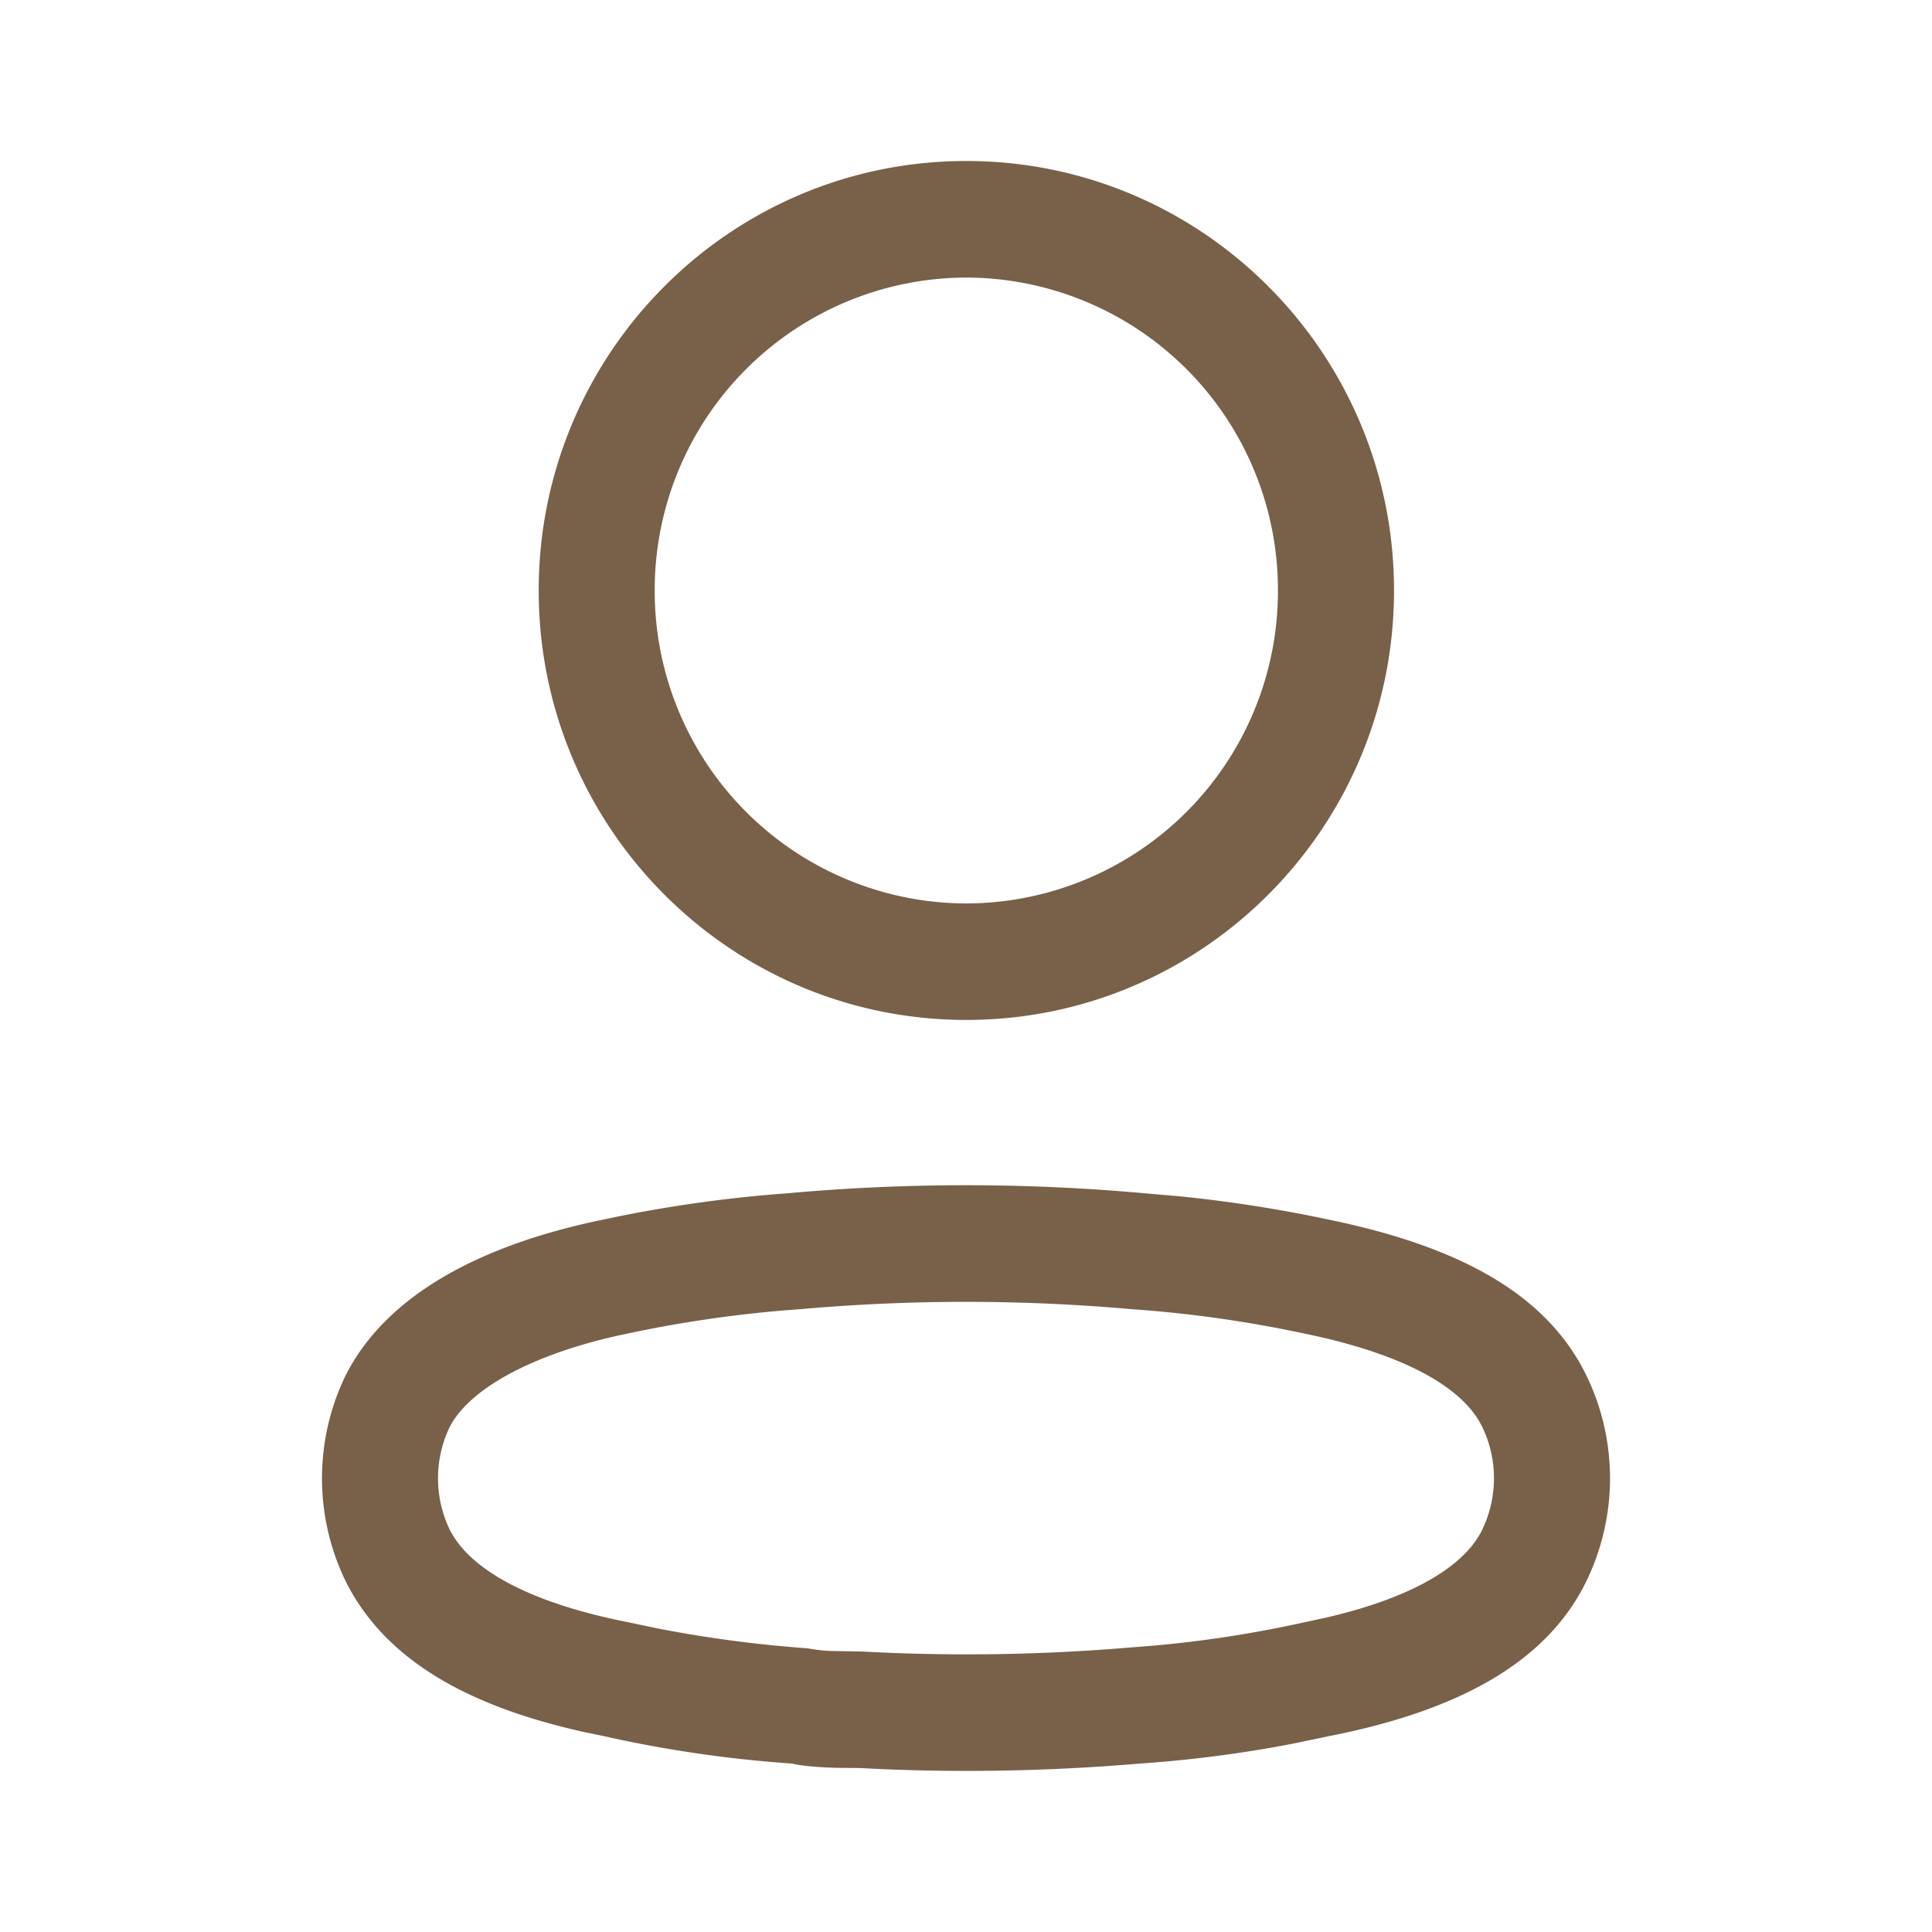 <svg width="24" height="24" fill="none" xmlns="http://www.w3.org/2000/svg"><path fill-rule="evenodd" clip-rule="evenodd" d="M12.004 2C9.07 2 6.692 4.389 6.692 7.335c0 2.947 2.378 5.335 5.312 5.335s5.313-2.388 5.313-5.335C17.317 4.39 14.938 2 12.004 2zm0 1.448a3.88 3.88 0 013.871 3.887 3.88 3.88 0 01-3.87 3.888 3.88 3.88 0 01-3.872-3.888 3.88 3.88 0 013.871-3.887zM9.83 14.82a16.72 16.72 0 00-2.34.331c-1.496.308-2.693.924-3.203 1.948a2.93 2.93 0 00-.007 2.515c.49 1.012 1.548 1.585 2.976 1.902l.256.053c.754.17 1.54.285 2.332.339.068.02.229.038.404.047l.144.006.284.002c1.138.062 2.317.044 3.492-.056a15.658 15.658 0 001.88-.244l.467-.097c1.543-.305 2.698-.883 3.204-1.95a2.927 2.927 0 000-2.504c-.505-1.065-1.645-1.639-3.216-1.962a16.926 16.926 0 00-1.872-.291l-.461-.04a24.685 24.685 0 00-4.34 0zm4.214 1.442l.012.001c.724.05 1.443.152 2.153.304 1.166.24 1.958.639 2.208 1.167.189.398.189.86 0 1.26-.234.493-.945.874-1.973 1.107l-.224.048c-.724.161-1.44.265-2.162.315a24.06 24.06 0 01-3.343.052l-.394-.007a1.94 1.94 0 01-.287-.033 15.523 15.523 0 01-1.874-.249l-.352-.074c-1.17-.23-1.969-.63-2.228-1.165a1.475 1.475 0 01.001-1.251c.252-.506 1.098-.94 2.205-1.169a15.39 15.39 0 012.157-.305 23.303 23.303 0 014.1-.001z" fill="#796049"/></svg>